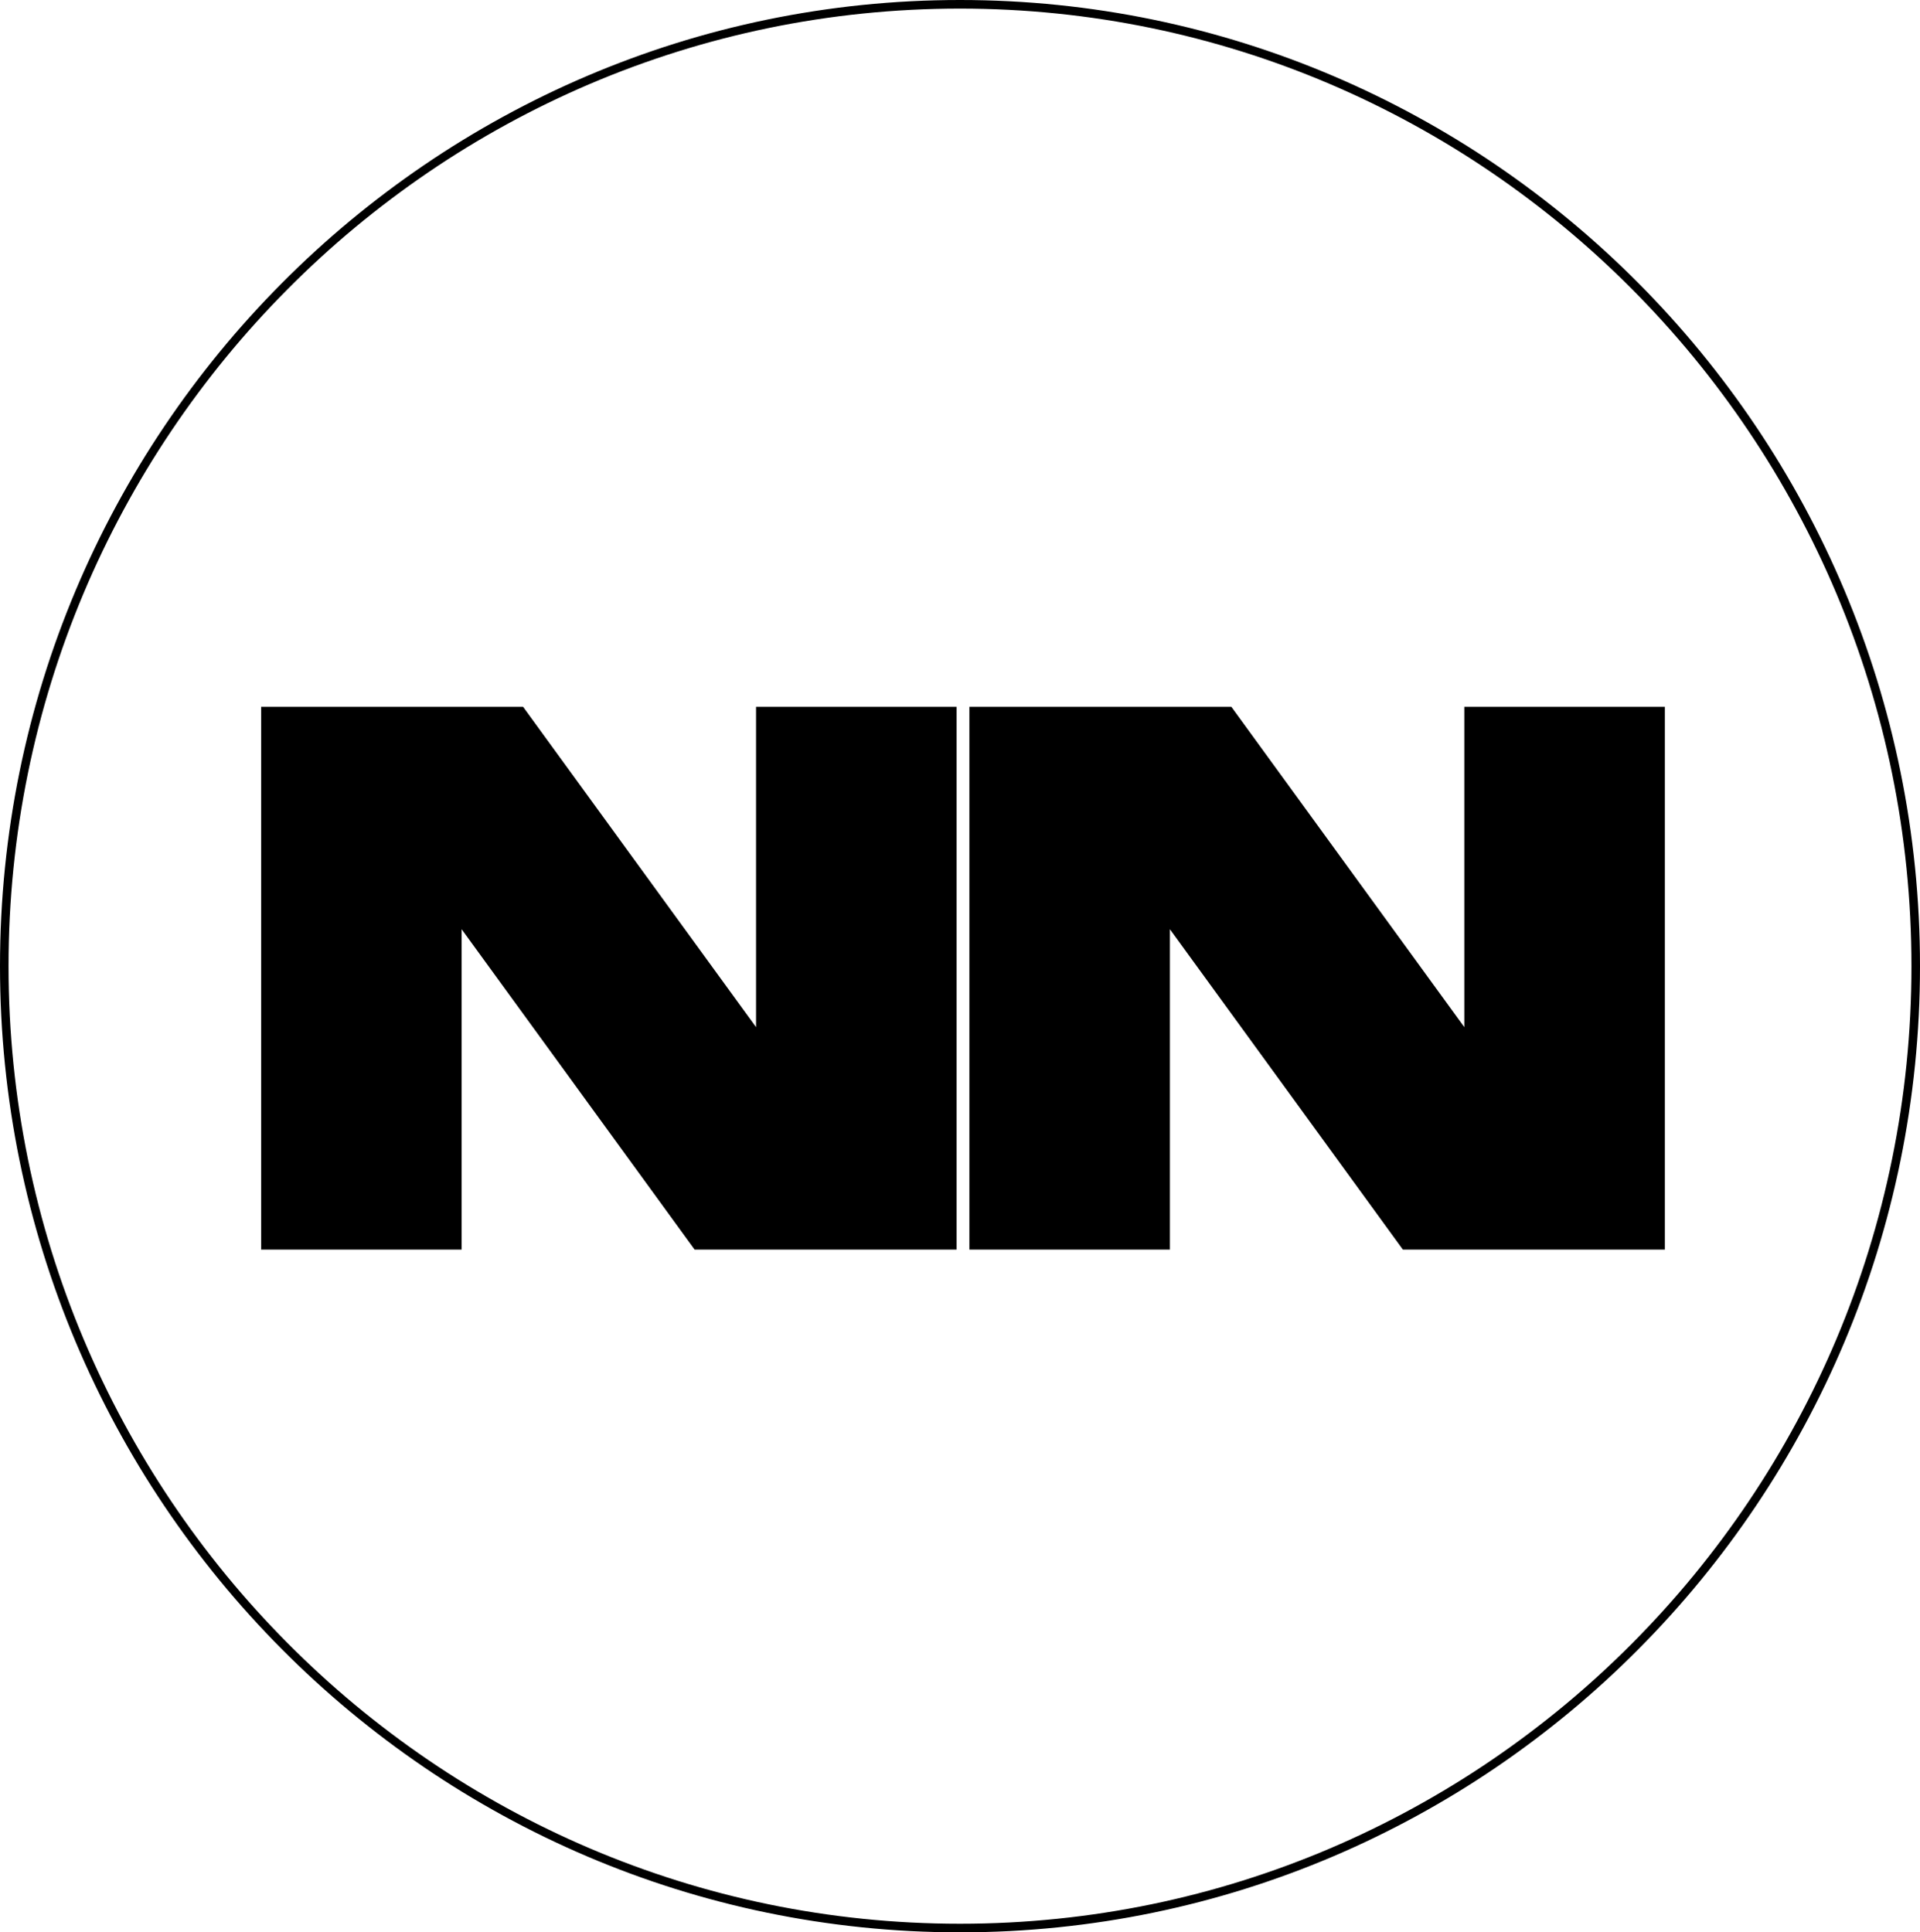 <?xml version="1.0" encoding="UTF-8"?> <svg xmlns="http://www.w3.org/2000/svg" width="152" height="153" viewBox="0 0 152 153" fill="none"><path d="M75.73 55.964V98.94H54.99L36.547 73.576V98.94H20.672V55.964H41.411L59.854 81.328V55.964H75.73Z" fill="black"></path><path d="M131.801 55.964V98.94H111.061L92.618 73.576V98.94H76.743V55.964H97.483L115.925 81.328V55.964H131.801Z" fill="black"></path><path d="M76 153C34.116 153 0 118.66 0 76.5C0 34.34 34.116 0 76 0C117.884 0 152 34.272 152 76.5C152 118.728 117.884 153 76 153ZM76 0.68C34.453 0.68 0.676 34.68 0.676 76.5C0.676 118.32 34.453 152.32 76 152.32C117.547 152.32 151.324 118.32 151.324 76.5C151.324 34.68 117.479 0.68 76 0.68Z" fill="black"></path></svg> 
